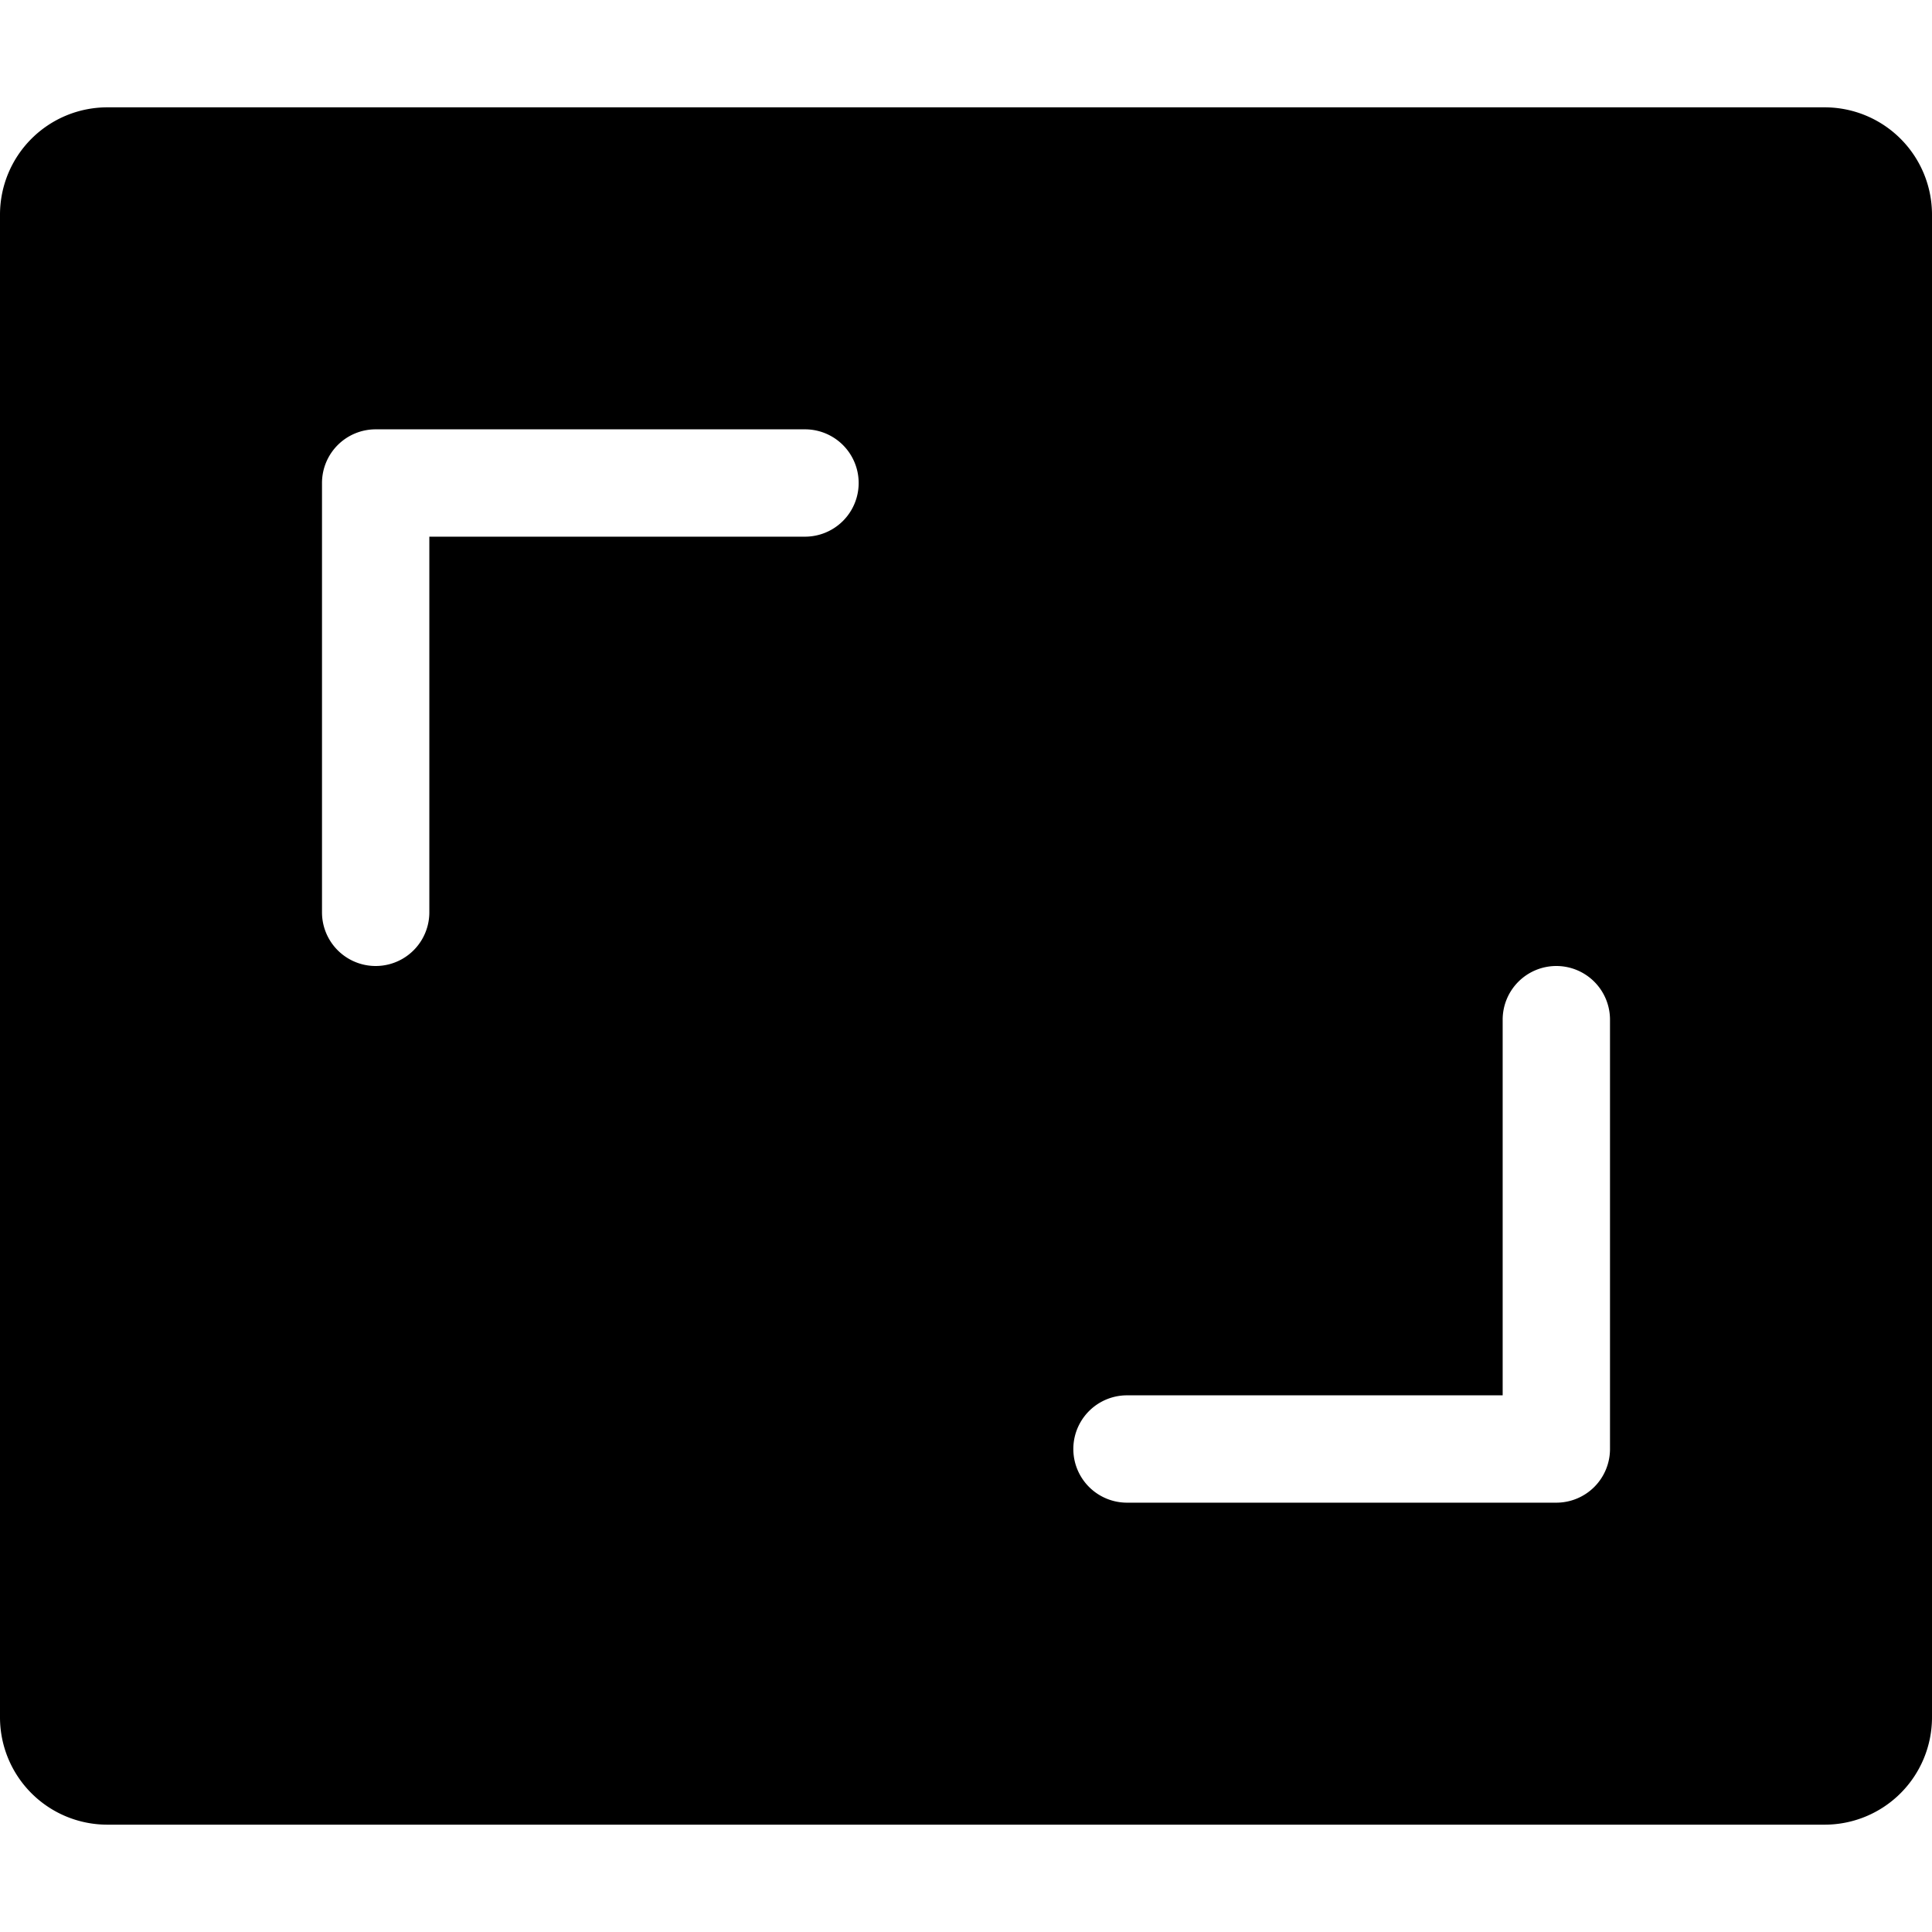<svg xmlns="http://www.w3.org/2000/svg" width="18" height="18" aria-label="EmbiggenFilled icon" viewBox="0 0 18 18">
	<path fill-rule="evenodd" d="M17 1a1 1 0 0 1 1 1v14a1 1 0 0 1-1 1H1a1 1 0 0 1-1-1V2a1 1 0 0 1 1-1h16zm-2.5 8a.5.5 0 0 0-.5.5V13h-3.5a.5.5 0 1 0 0 1h4a.5.5 0 0 0 .5-.5v-4a.5.5 0 0 0-.5-.5zm-7-5h-4a.5.5 0 0 0-.5.5v4a.5.5 0 0 0 1 0V5h3.5a.5.5 0 0 0 0-1z"/>
</svg>
